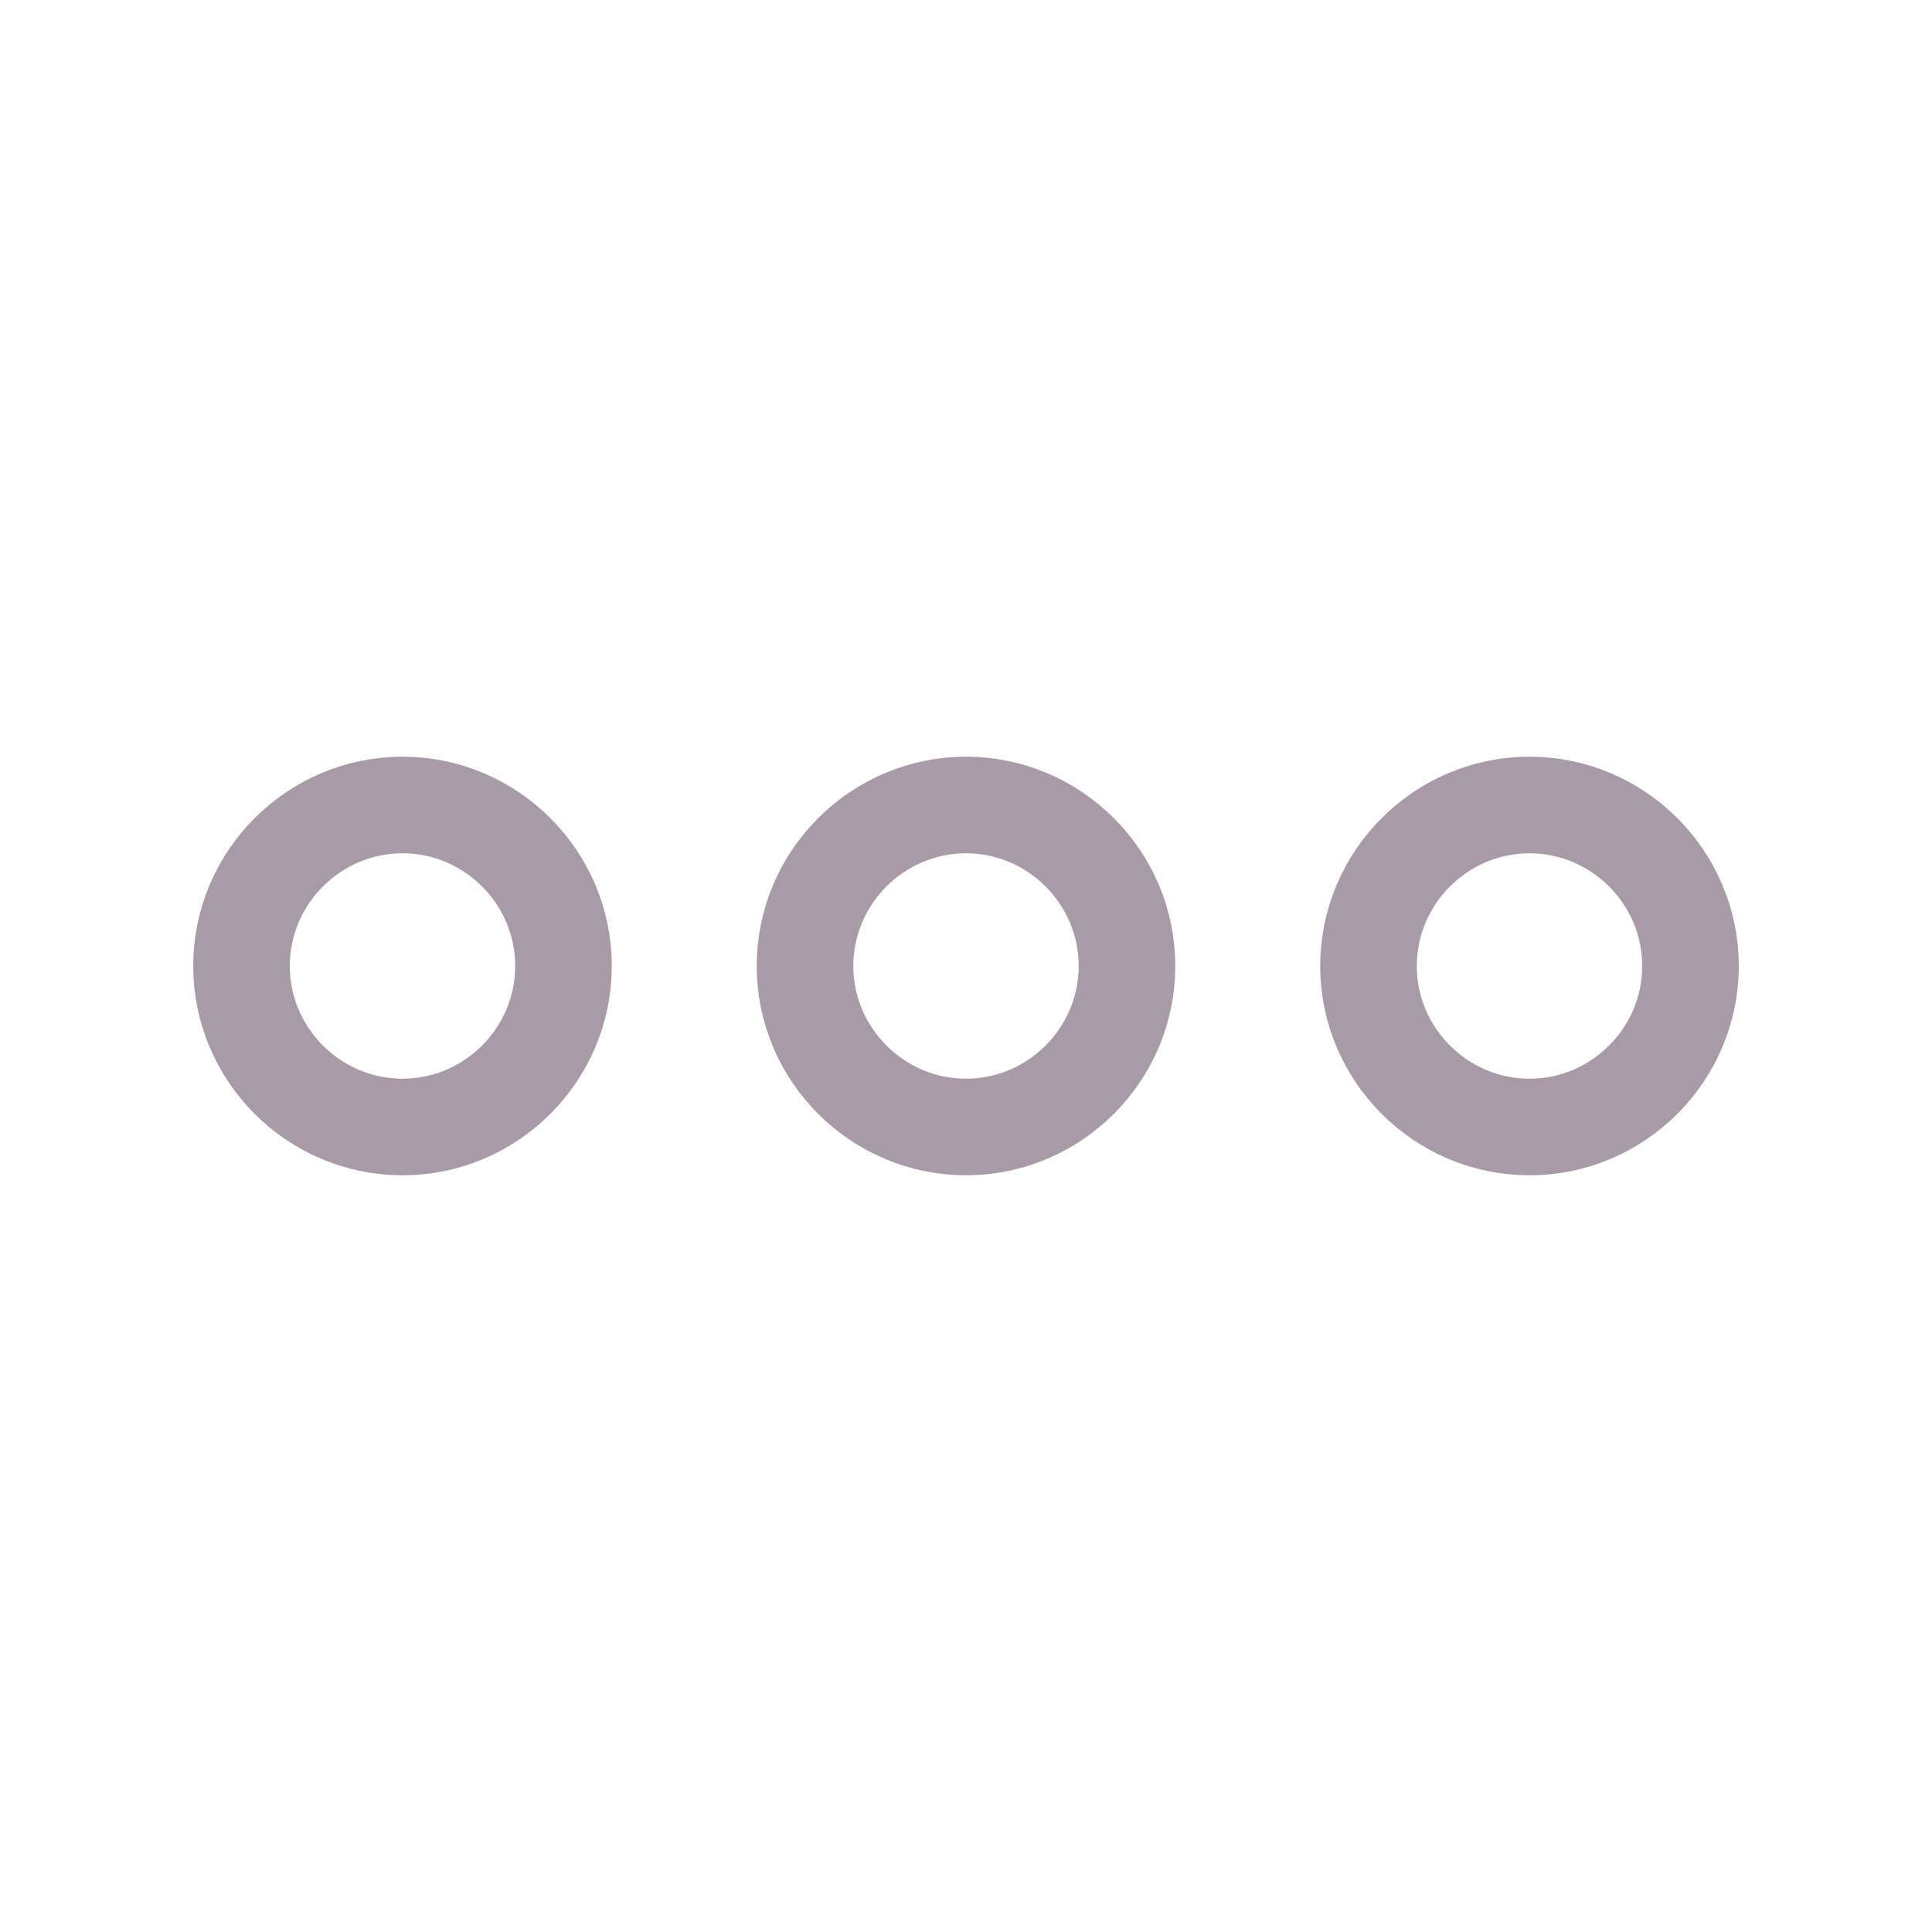 <svg width="30" height="30" viewBox="0 0 30 30" fill="none" xmlns="http://www.w3.org/2000/svg">
<g opacity="0.4">
<path d="M6.25 12.5C4.875 12.5 3.75 13.625 3.75 15C3.75 16.375 4.875 17.5 6.25 17.5C7.625 17.5 8.75 16.375 8.75 15C8.75 13.625 7.625 12.5 6.25 12.5ZM23.75 12.5C22.375 12.5 21.25 13.625 21.25 15C21.25 16.375 22.375 17.5 23.75 17.5C25.125 17.5 26.25 16.375 26.25 15C26.25 13.625 25.125 12.5 23.75 12.5ZM15 12.5C13.625 12.5 12.5 13.625 12.5 15C12.5 16.375 13.625 17.5 15 17.5C16.375 17.5 17.5 16.375 17.5 15C17.5 13.625 16.375 12.5 15 12.5Z" stroke="#260323" stroke-width="1.5"/>
</g>
</svg>
